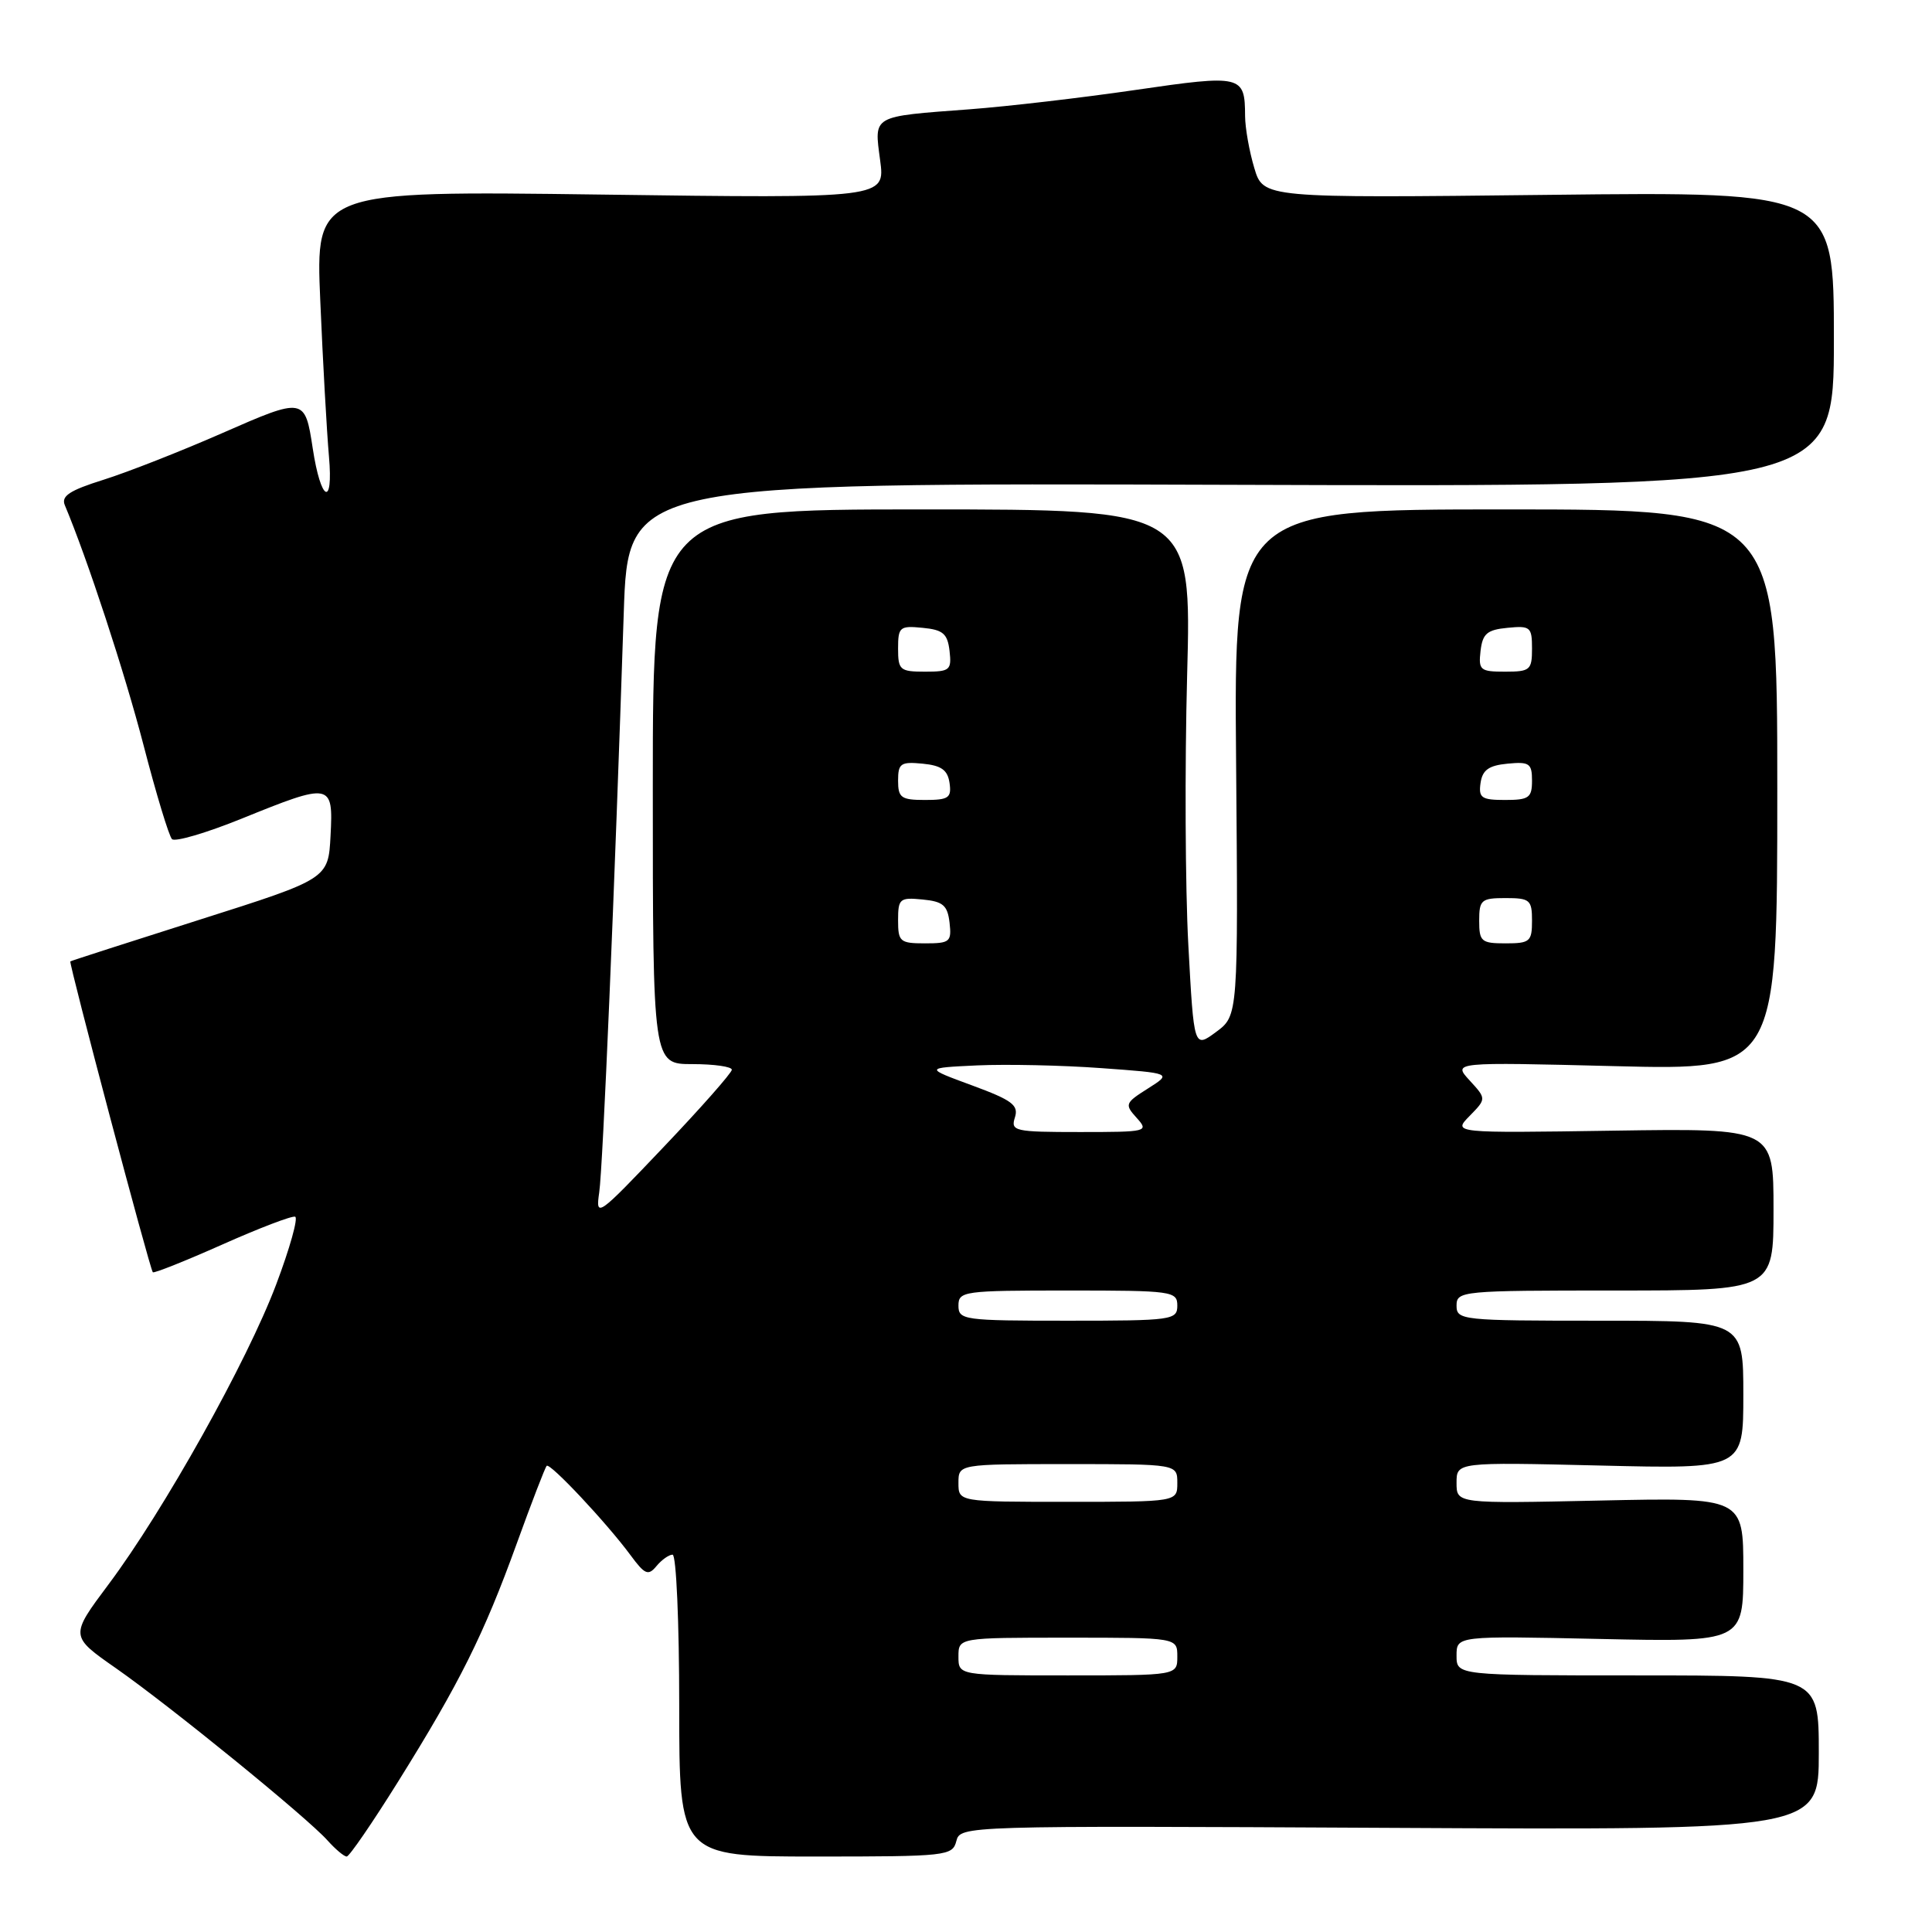 <?xml version="1.0" encoding="UTF-8" standalone="no"?>
<!DOCTYPE svg PUBLIC "-//W3C//DTD SVG 1.1//EN" "http://www.w3.org/Graphics/SVG/1.1/DTD/svg11.dtd" >
<svg xmlns="http://www.w3.org/2000/svg" xmlns:xlink="http://www.w3.org/1999/xlink" version="1.1" viewBox="0 0 256 256">
 <g >
 <path fill="currentColor"
d=" M 52.76 236.06 C 60.90 223.02 64.11 216.58 68.46 204.56 C 70.44 199.09 72.23 194.44 72.44 194.23 C 72.88 193.79 80.41 201.81 83.57 206.10 C 85.45 208.65 85.90 208.83 86.99 207.51 C 87.68 206.68 88.64 206.00 89.12 206.00 C 89.61 206.00 90.00 215.00 90.00 226.00 C 90.00 246.00 90.00 246.00 108.09 246.00 C 125.48 246.00 126.21 245.92 126.72 243.95 C 127.25 241.92 127.55 241.91 184.13 242.20 C 241.00 242.50 241.00 242.50 241.00 232.25 C 241.00 222.00 241.00 222.00 217.00 222.00 C 193.00 222.00 193.00 222.00 193.00 219.38 C 193.00 216.76 193.00 216.76 212.00 217.17 C 231.00 217.58 231.00 217.58 231.00 208.00 C 231.00 198.42 231.00 198.42 212.00 198.83 C 193.00 199.24 193.00 199.24 193.00 196.49 C 193.00 193.74 193.00 193.74 212.00 194.19 C 231.00 194.65 231.00 194.65 231.00 184.82 C 231.00 175.00 231.00 175.00 212.00 175.00 C 193.67 175.00 193.00 174.93 193.00 173.00 C 193.00 171.06 193.67 171.00 214.00 171.00 C 235.00 171.00 235.00 171.00 235.00 160.25 C 235.00 149.50 235.00 149.50 213.75 149.82 C 192.50 150.14 192.50 150.14 194.73 147.87 C 196.96 145.59 196.96 145.59 194.73 143.16 C 192.50 140.73 192.50 140.73 214.00 141.27 C 235.50 141.81 235.50 141.81 235.50 104.66 C 235.50 67.50 235.50 67.50 199.50 67.50 C 163.50 67.50 163.50 67.50 163.79 101.03 C 164.07 134.57 164.07 134.57 161.14 136.74 C 158.20 138.91 158.20 138.91 157.46 125.21 C 157.05 117.67 156.98 101.60 157.30 89.50 C 157.89 67.50 157.89 67.50 122.19 67.50 C 86.50 67.50 86.50 67.50 86.50 104.25 C 86.50 141.00 86.50 141.00 91.75 141.00 C 94.64 141.00 96.99 141.34 96.97 141.75 C 96.96 142.16 92.89 146.78 87.92 152.00 C 79.15 161.23 78.91 161.40 79.40 158.00 C 79.89 154.65 81.44 117.96 82.65 81.24 C 83.22 63.98 83.22 63.98 163.11 64.24 C 243.00 64.50 243.00 64.50 243.00 44.95 C 243.00 25.39 243.00 25.39 205.20 25.82 C 167.39 26.25 167.39 26.25 166.20 22.26 C 165.54 20.06 164.99 16.97 164.98 15.38 C 164.96 9.96 164.57 9.86 150.45 11.92 C 143.33 12.96 133.45 14.11 128.50 14.48 C 115.41 15.46 115.83 15.23 116.62 21.22 C 117.30 26.29 117.30 26.29 79.55 25.78 C 41.81 25.28 41.81 25.28 42.44 39.89 C 42.78 47.92 43.30 57.20 43.59 60.50 C 44.19 67.31 42.51 66.46 41.44 59.42 C 40.41 52.64 40.31 52.62 29.45 57.39 C 23.98 59.79 16.90 62.57 13.72 63.57 C 9.22 64.98 8.08 65.73 8.59 66.94 C 11.59 74.08 16.50 89.05 19.02 98.74 C 20.69 105.19 22.39 110.79 22.79 111.19 C 23.19 111.59 27.34 110.37 32.01 108.48 C 43.89 103.66 44.17 103.71 43.80 110.72 C 43.50 116.45 43.50 116.45 26.50 121.85 C 17.15 124.82 9.42 127.31 9.32 127.39 C 9.09 127.57 19.86 168.20 20.25 168.58 C 20.41 168.74 24.55 167.09 29.45 164.91 C 34.34 162.73 38.69 161.07 39.11 161.22 C 39.53 161.38 38.40 165.42 36.59 170.21 C 32.76 180.38 21.70 200.16 14.38 209.94 C 9.26 216.79 9.26 216.79 15.38 221.06 C 22.60 226.11 40.68 240.82 43.40 243.87 C 44.45 245.04 45.59 246.00 45.94 246.00 C 46.28 246.00 49.35 241.53 52.76 236.06 Z  M 127.00 219.50 C 127.00 217.00 127.00 217.00 141.50 217.00 C 156.00 217.00 156.00 217.00 156.00 219.50 C 156.00 222.00 156.00 222.00 141.50 222.00 C 127.00 222.00 127.00 222.00 127.00 219.50 Z  M 127.00 196.50 C 127.00 194.00 127.00 194.00 141.50 194.00 C 156.00 194.00 156.00 194.00 156.00 196.50 C 156.00 199.00 156.00 199.00 141.50 199.00 C 127.00 199.00 127.00 199.00 127.00 196.50 Z  M 127.00 173.00 C 127.00 171.09 127.67 171.00 141.50 171.00 C 155.33 171.00 156.00 171.09 156.00 173.00 C 156.00 174.91 155.33 175.00 141.50 175.00 C 127.67 175.00 127.00 174.91 127.00 173.00 Z  M 134.48 148.07 C 135.00 146.44 134.12 145.78 128.80 143.82 C 122.50 141.50 122.50 141.50 129.50 141.17 C 133.35 141.00 140.73 141.15 145.90 141.53 C 155.30 142.21 155.30 142.21 152.11 144.23 C 149.07 146.15 149.00 146.34 150.61 148.12 C 152.26 149.95 152.04 150.00 143.09 150.00 C 134.43 150.00 133.90 149.88 134.48 148.07 Z  M 119.00 121.94 C 119.00 119.08 119.22 118.89 122.25 119.19 C 124.96 119.45 125.55 119.96 125.82 122.25 C 126.11 124.80 125.87 125.00 122.57 125.00 C 119.25 125.00 119.00 124.78 119.00 121.94 Z  M 196.00 122.00 C 196.00 119.24 196.28 119.00 199.50 119.00 C 202.72 119.00 203.00 119.24 203.00 122.00 C 203.00 124.76 202.72 125.00 199.50 125.00 C 196.28 125.00 196.00 124.76 196.00 122.00 Z  M 119.00 103.44 C 119.00 101.15 119.35 100.91 122.25 101.19 C 124.74 101.43 125.57 102.03 125.82 103.75 C 126.10 105.72 125.70 106.00 122.57 106.00 C 119.41 106.00 119.00 105.71 119.00 103.44 Z  M 196.18 103.75 C 196.43 102.03 197.26 101.43 199.75 101.19 C 202.65 100.91 203.00 101.15 203.00 103.44 C 203.00 105.71 202.59 106.00 199.43 106.00 C 196.30 106.00 195.90 105.72 196.18 103.75 Z  M 119.00 85.94 C 119.00 83.08 119.22 82.89 122.25 83.19 C 124.96 83.45 125.55 83.96 125.82 86.25 C 126.11 88.80 125.87 89.00 122.57 89.00 C 119.25 89.00 119.00 88.78 119.00 85.94 Z  M 196.18 86.25 C 196.45 83.96 197.04 83.45 199.75 83.19 C 202.78 82.89 203.00 83.08 203.00 85.94 C 203.00 88.78 202.75 89.00 199.43 89.00 C 196.13 89.00 195.89 88.80 196.18 86.25 Z "/>
</g>
</svg>